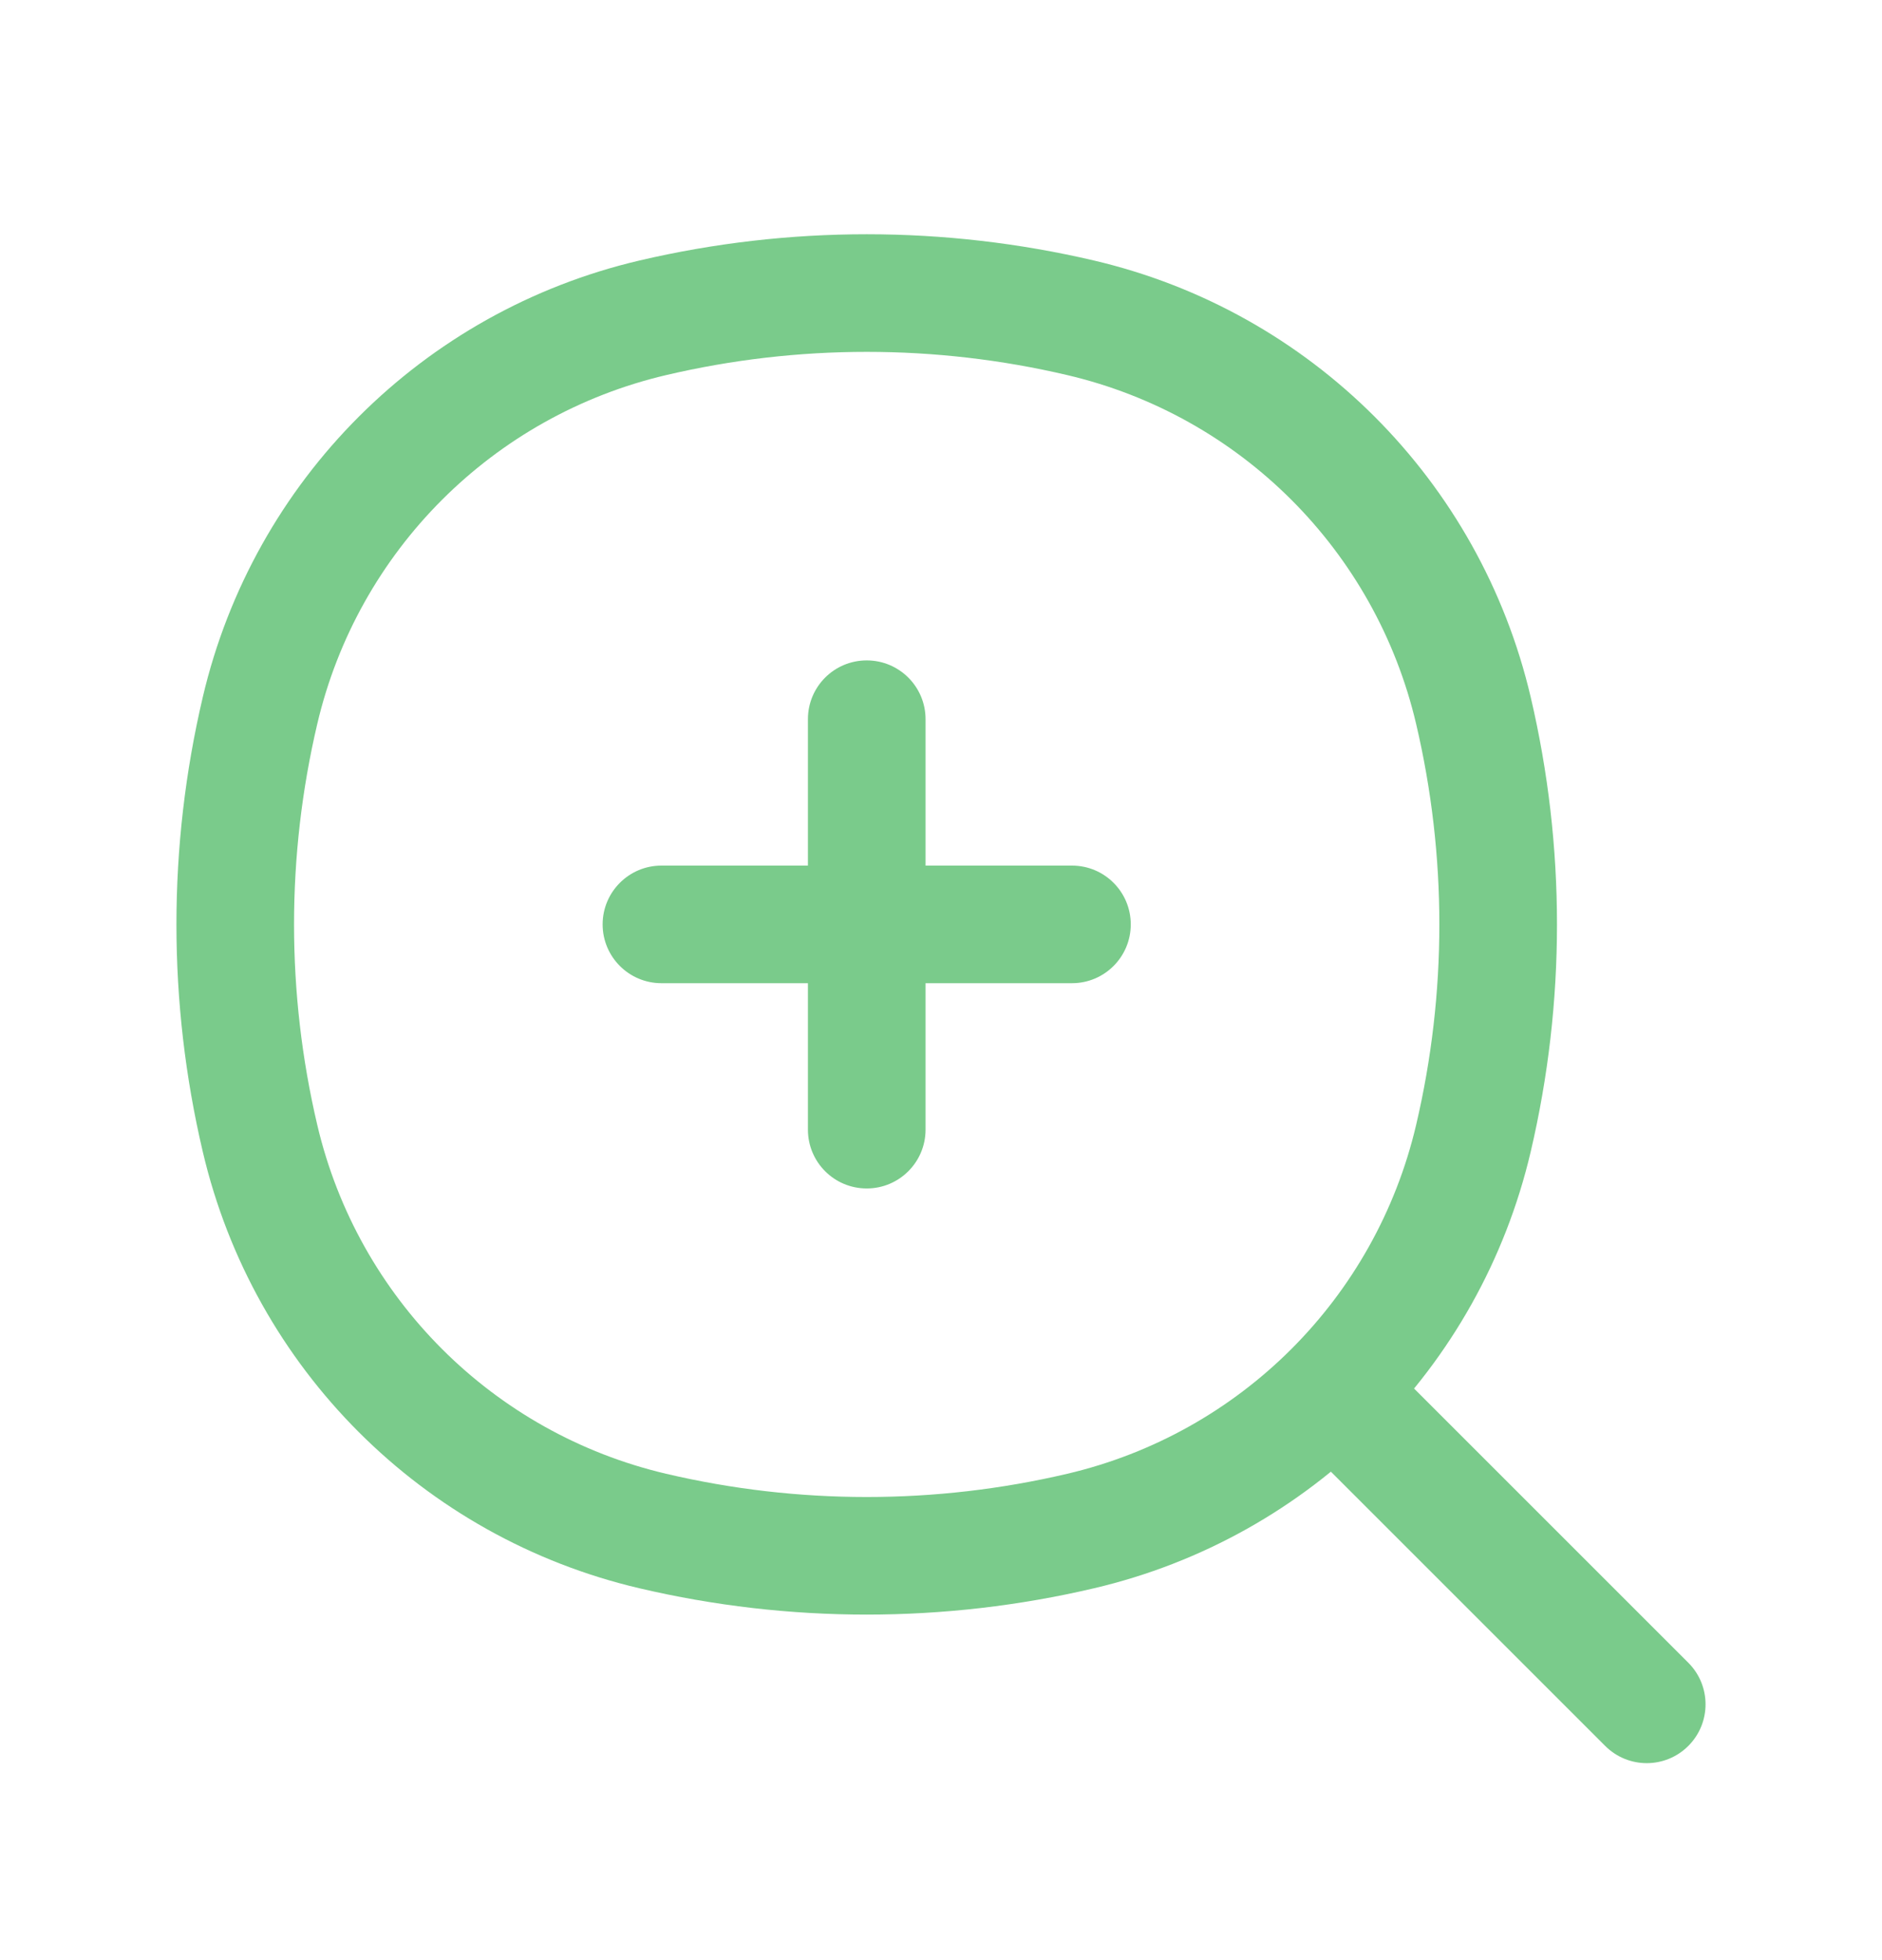 <svg width="24" height="25" viewBox="0 0 24 25" fill="none" xmlns="http://www.w3.org/2000/svg">
    <path
        d="M3.316 14.519L4.046 14.348L3.316 14.519ZM3.316 9.062L4.046 9.233L3.316 9.062ZM18.789 9.062L19.52 8.891L18.789 9.062ZM18.789 14.519L19.52 14.69L18.789 14.519ZM13.781 19.527L13.61 18.797L13.781 19.527ZM8.324 19.527L8.153 20.257L8.324 19.527ZM8.324 4.054L8.153 3.323L8.324 4.054ZM13.781 4.054L13.952 3.323L13.781 4.054ZM20.47 22.268C20.763 22.561 21.237 22.561 21.53 22.268C21.823 21.975 21.823 21.5 21.53 21.207L20.47 22.268ZM13.67 12.54C14.085 12.54 14.42 12.204 14.42 11.79C14.42 11.376 14.085 11.04 13.67 11.04V12.54ZM8.435 11.04C8.021 11.04 7.685 11.376 7.685 11.79C7.685 12.204 8.021 12.54 8.435 12.54V11.04ZM10.303 14.408C10.303 14.822 10.638 15.158 11.053 15.158C11.467 15.158 11.803 14.822 11.803 14.408H10.303ZM11.803 9.173C11.803 8.758 11.467 8.423 11.053 8.423C10.638 8.423 10.303 8.758 10.303 9.173H11.803ZM4.046 14.348C3.651 12.666 3.651 10.915 4.046 9.233L2.586 8.891C2.138 10.798 2.138 12.783 2.586 14.69L4.046 14.348ZM18.059 9.233C18.454 10.915 18.454 12.666 18.059 14.348L19.52 14.69C19.967 12.783 19.967 10.798 19.52 8.891L18.059 9.233ZM13.61 18.797C11.928 19.192 10.177 19.192 8.495 18.797L8.153 20.257C10.06 20.705 12.045 20.705 13.952 20.257L13.61 18.797ZM8.495 4.784C10.177 4.389 11.928 4.389 13.61 4.784L13.952 3.323C12.045 2.876 10.06 2.876 8.153 3.323L8.495 4.784ZM8.495 18.797C6.288 18.279 4.564 16.555 4.046 14.348L2.586 14.69C3.234 17.453 5.39 19.609 8.153 20.257L8.495 18.797ZM13.952 20.257C16.715 19.609 18.872 17.453 19.52 14.69L18.059 14.348C17.541 16.555 15.818 18.279 13.61 18.797L13.952 20.257ZM13.61 4.784C15.818 5.302 17.541 7.025 18.059 9.233L19.52 8.891C18.872 6.128 16.715 3.971 13.952 3.323L13.61 4.784ZM8.153 3.323C5.39 3.971 3.234 6.128 2.586 8.891L4.046 9.233C4.564 7.025 6.288 5.302 8.495 4.784L8.153 3.323ZM16.805 18.603L20.47 22.268L21.53 21.207L17.866 17.543L16.805 18.603ZM13.67 11.04H11.053V12.54H13.67V11.04ZM11.053 11.04H8.435V12.54H11.053V11.04ZM11.803 14.408V11.79H10.303L10.303 14.408H11.803ZM11.803 11.79V9.173H10.303V11.79H11.803Z"
        fill="#7ACB8B" />
</svg>
    